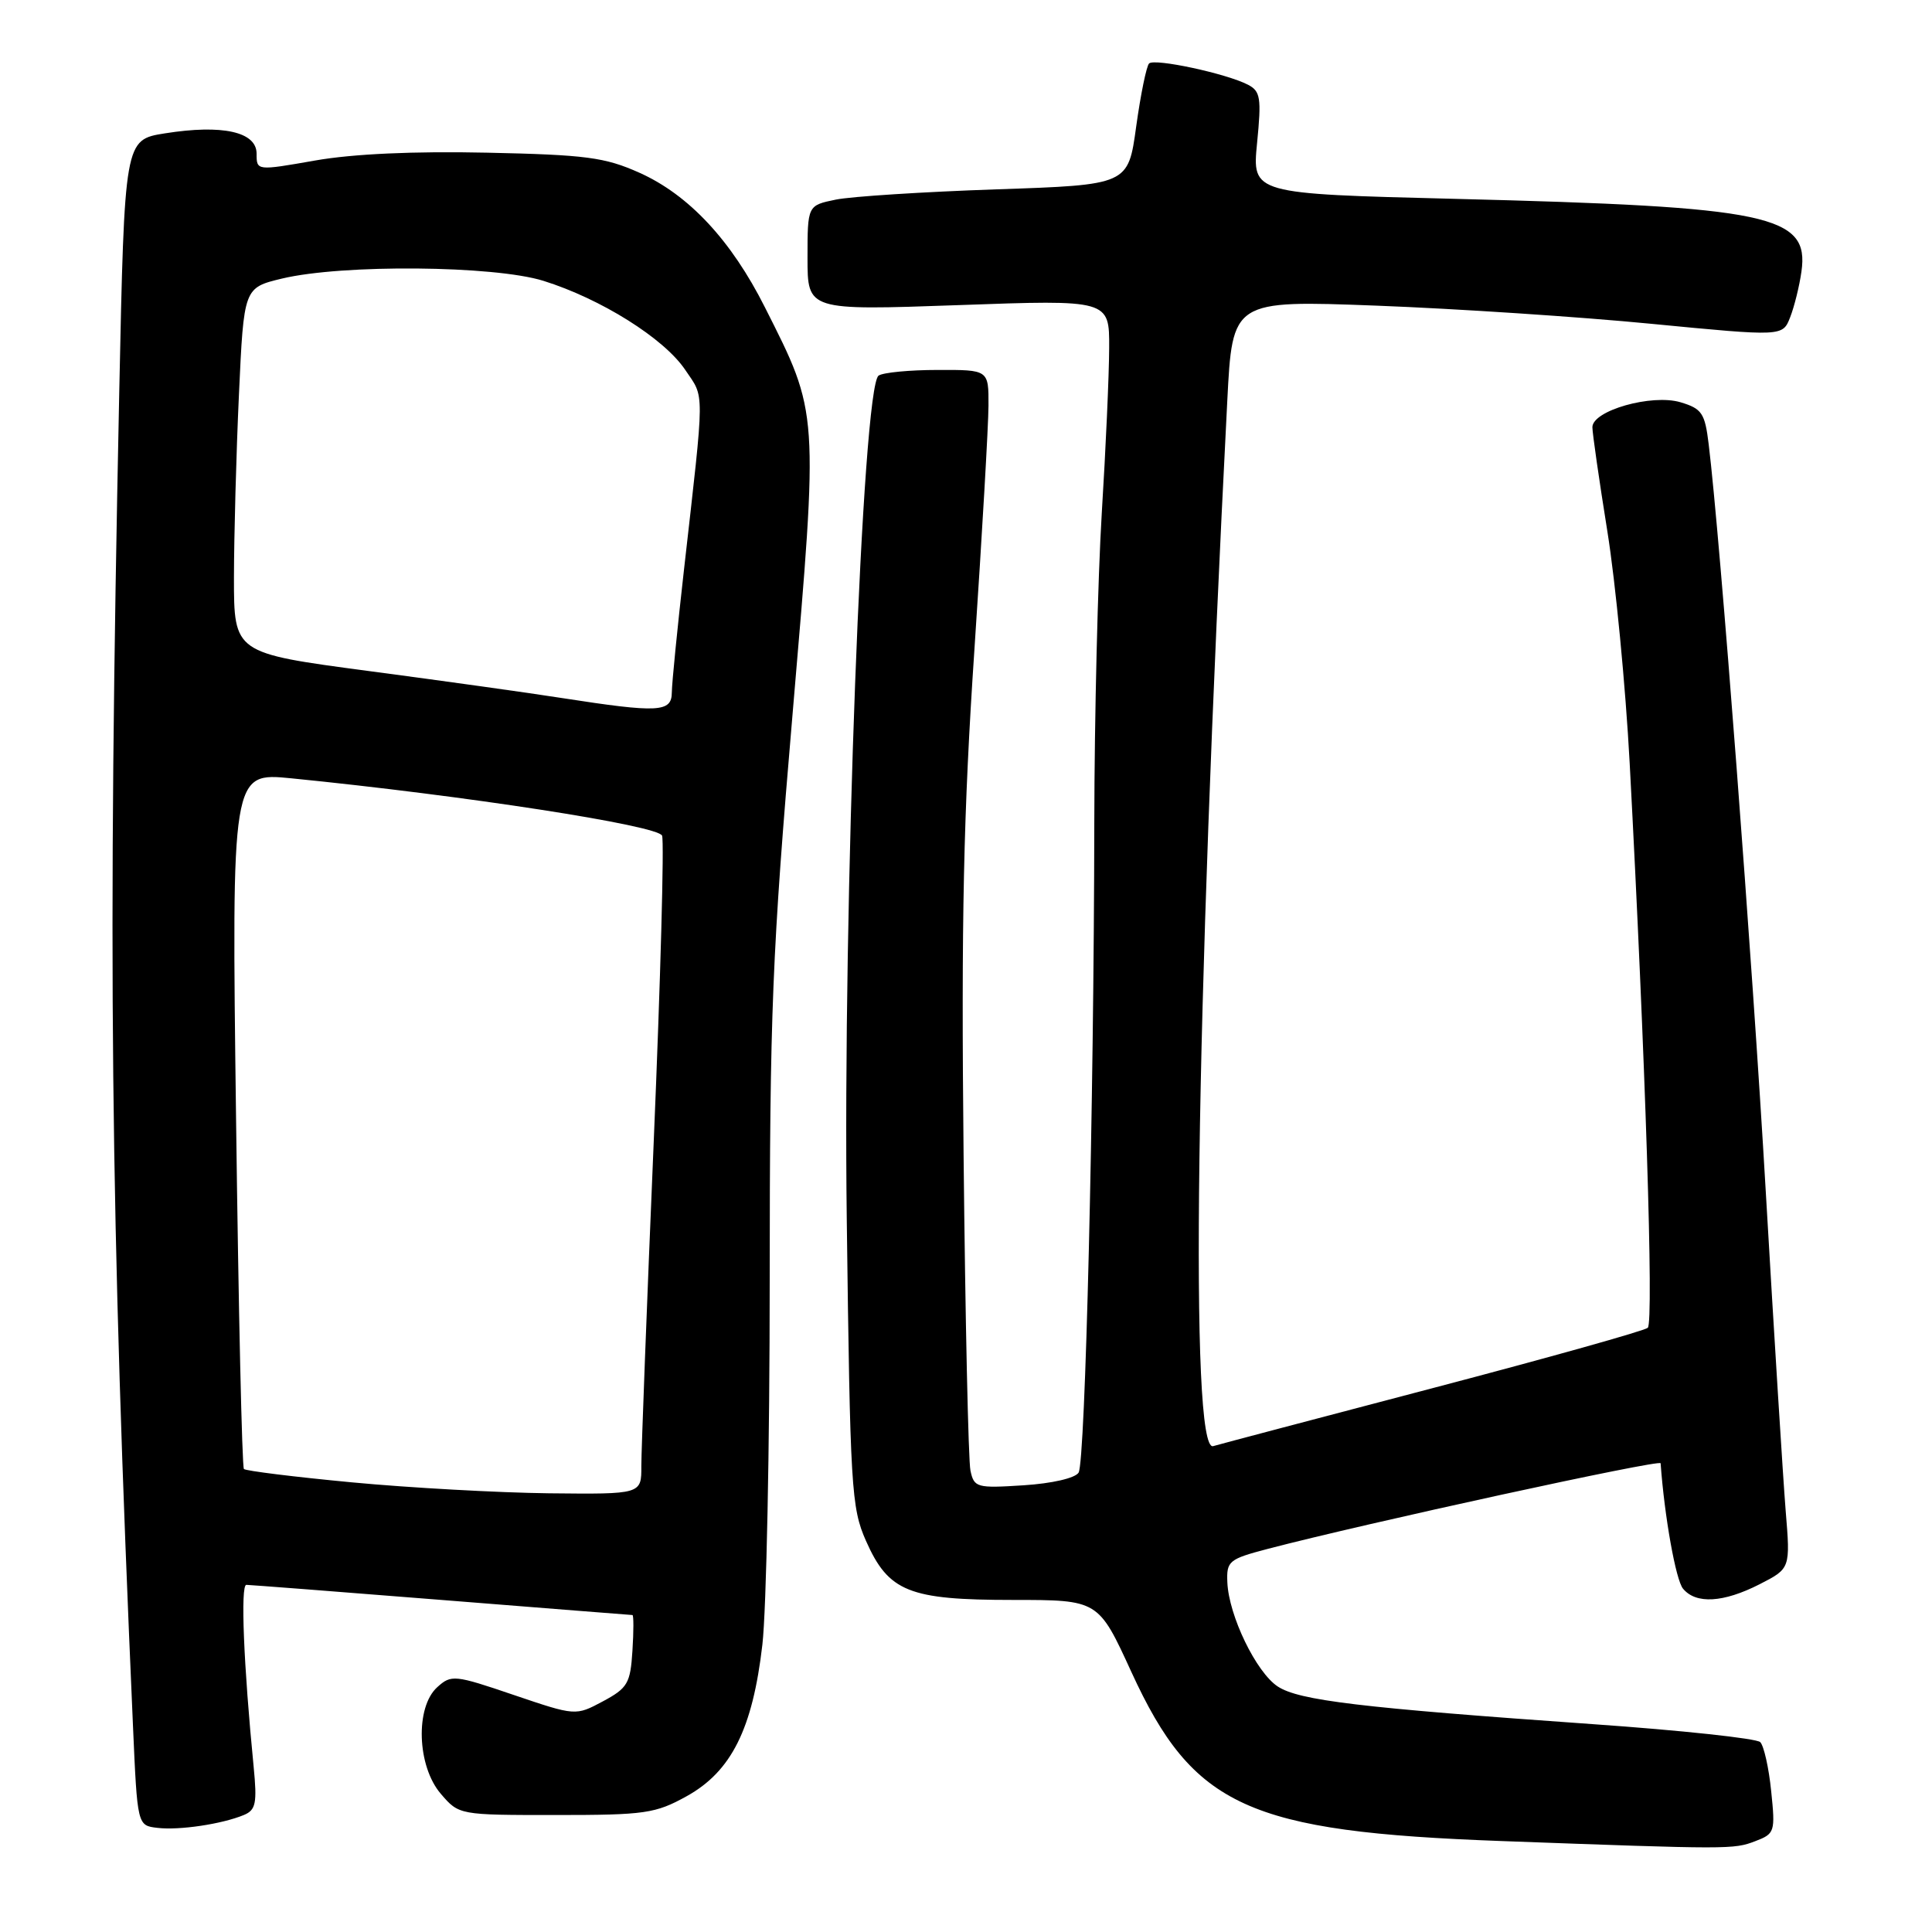 <?xml version="1.0" encoding="UTF-8" standalone="no"?>
<!DOCTYPE svg PUBLIC "-//W3C//DTD SVG 1.1//EN" "http://www.w3.org/Graphics/SVG/1.1/DTD/svg11.dtd" >
<svg xmlns="http://www.w3.org/2000/svg" xmlns:xlink="http://www.w3.org/1999/xlink" version="1.1" viewBox="0 0 256 256">
 <g >
 <path fill="currentColor"
d=" M 232.57 243.97 C 235.17 242.98 235.25 242.74 234.69 237.33 C 234.38 234.24 233.72 231.32 233.24 230.84 C 232.75 230.35 222.78 229.28 211.07 228.46 C 180.24 226.29 172.14 225.32 169.31 223.47 C 166.45 221.59 162.82 214.09 162.63 209.67 C 162.51 206.85 162.82 206.59 168.00 205.23 C 181.00 201.83 220.00 193.33 220.04 193.89 C 220.55 200.95 222.05 209.36 223.01 210.51 C 224.73 212.58 228.35 212.37 233.16 209.92 C 237.24 207.83 237.24 207.83 236.61 200.17 C 236.27 195.95 235.08 176.97 233.98 158.00 C 232.20 127.21 227.92 71.20 226.41 58.87 C 225.91 54.73 225.51 54.15 222.67 53.30 C 218.86 52.17 211.00 54.40 211.00 56.61 C 211.00 57.39 211.89 63.59 212.98 70.38 C 214.07 77.17 215.40 91.00 215.94 101.11 C 218.02 140.09 219.15 175.24 218.34 175.94 C 217.88 176.34 205.12 179.92 190.00 183.89 C 174.88 187.86 161.71 191.34 160.75 191.62 C 157.63 192.53 158.40 135.30 162.62 53.14 C 163.30 39.78 163.30 39.78 182.40 40.50 C 192.91 40.90 209.31 41.98 218.85 42.91 C 236.21 44.59 236.21 44.59 237.20 42.05 C 237.75 40.65 238.43 37.92 238.70 35.99 C 239.77 28.49 234.51 27.39 192.85 26.35 C 165.91 25.68 165.91 25.68 166.57 18.94 C 167.16 12.98 167.02 12.09 165.37 11.23 C 162.50 9.74 152.97 7.70 152.26 8.41 C 151.91 8.76 151.14 12.52 150.55 16.77 C 149.49 24.50 149.49 24.50 131.99 25.09 C 122.37 25.42 112.81 26.03 110.75 26.45 C 107.00 27.22 107.00 27.22 107.00 34.18 C 107.00 41.14 107.00 41.14 127.00 40.43 C 147.00 39.71 147.00 39.71 146.97 46.10 C 146.96 49.62 146.52 59.47 145.99 68.00 C 145.47 76.53 145.02 94.97 145.00 109.00 C 144.95 146.75 143.81 193.68 142.92 195.13 C 142.47 195.86 139.39 196.57 135.62 196.81 C 129.42 197.21 129.07 197.11 128.59 194.86 C 128.31 193.56 127.90 174.72 127.68 153.00 C 127.36 121.81 127.66 107.72 129.12 86.00 C 130.13 70.88 130.97 56.36 130.98 53.75 C 131.00 49.00 131.00 49.00 124.25 49.02 C 120.54 49.02 117.01 49.36 116.42 49.77 C 114.27 51.22 111.67 120.06 112.20 161.50 C 112.65 197.20 112.80 199.78 114.75 204.18 C 117.74 210.92 120.42 212.00 134.22 212.00 C 145.54 212.00 145.54 212.00 149.92 221.56 C 158.12 239.42 165.34 242.72 199.00 243.95 C 229.24 245.06 229.70 245.06 232.57 243.97 Z  M 32.33 240.49 C 33.90 239.83 34.08 238.92 33.61 234.11 C 32.28 220.60 31.85 210.00 32.64 210.00 C 33.11 210.01 44.75 210.90 58.50 212.00 C 72.25 213.10 83.64 213.99 83.80 214.00 C 83.97 214.00 83.97 216.14 83.80 218.75 C 83.53 223.06 83.16 223.68 79.88 225.44 C 76.27 227.37 76.27 227.37 68.07 224.59 C 60.23 221.92 59.79 221.88 57.94 223.56 C 55.00 226.21 55.26 234.03 58.41 237.69 C 60.82 240.50 60.84 240.50 73.66 240.50 C 85.49 240.50 86.85 240.30 91.00 238.00 C 96.92 234.71 99.73 229.07 101.02 217.92 C 101.55 213.29 101.99 191.61 101.99 169.74 C 102.00 133.96 102.30 126.40 105.04 94.37 C 108.47 54.21 108.52 54.93 101.36 40.73 C 96.89 31.84 91.27 25.82 84.73 22.89 C 80.15 20.84 77.64 20.51 64.50 20.23 C 54.85 20.02 46.73 20.39 41.75 21.27 C 34.00 22.63 34.00 22.63 34.00 20.36 C 34.00 17.46 29.46 16.46 21.85 17.67 C 16.50 18.52 16.50 18.52 15.80 52.01 C 14.26 126.06 14.62 160.66 17.62 228.69 C 18.20 241.89 18.20 241.89 20.85 242.20 C 23.74 242.55 29.43 241.70 32.33 240.49 Z  M 46.64 196.42 C 39.01 195.70 32.57 194.90 32.32 194.65 C 32.07 194.40 31.60 173.53 31.28 148.27 C 30.69 102.35 30.69 102.35 38.59 103.13 C 61.60 105.42 87.21 109.38 87.73 110.73 C 88.02 111.50 87.53 129.77 86.62 151.32 C 85.71 172.87 84.98 192.19 84.98 194.25 C 85.00 198.00 85.00 198.00 72.75 197.87 C 66.01 197.79 54.26 197.14 46.64 196.42 Z  M 74.50 92.50 C 70.10 91.81 58.51 90.19 48.75 88.90 C 31.00 86.54 31.00 86.54 31.00 76.52 C 31.01 71.01 31.30 60.12 31.66 52.31 C 32.31 38.13 32.31 38.13 37.37 36.91 C 45.36 35.00 65.44 35.17 72.00 37.21 C 79.62 39.59 87.98 44.83 90.79 49.00 C 93.39 52.86 93.40 51.05 90.63 75.50 C 89.76 83.20 89.03 90.51 89.02 91.75 C 89.00 94.39 87.28 94.48 74.50 92.50 Z "/>
</g>
</svg>
